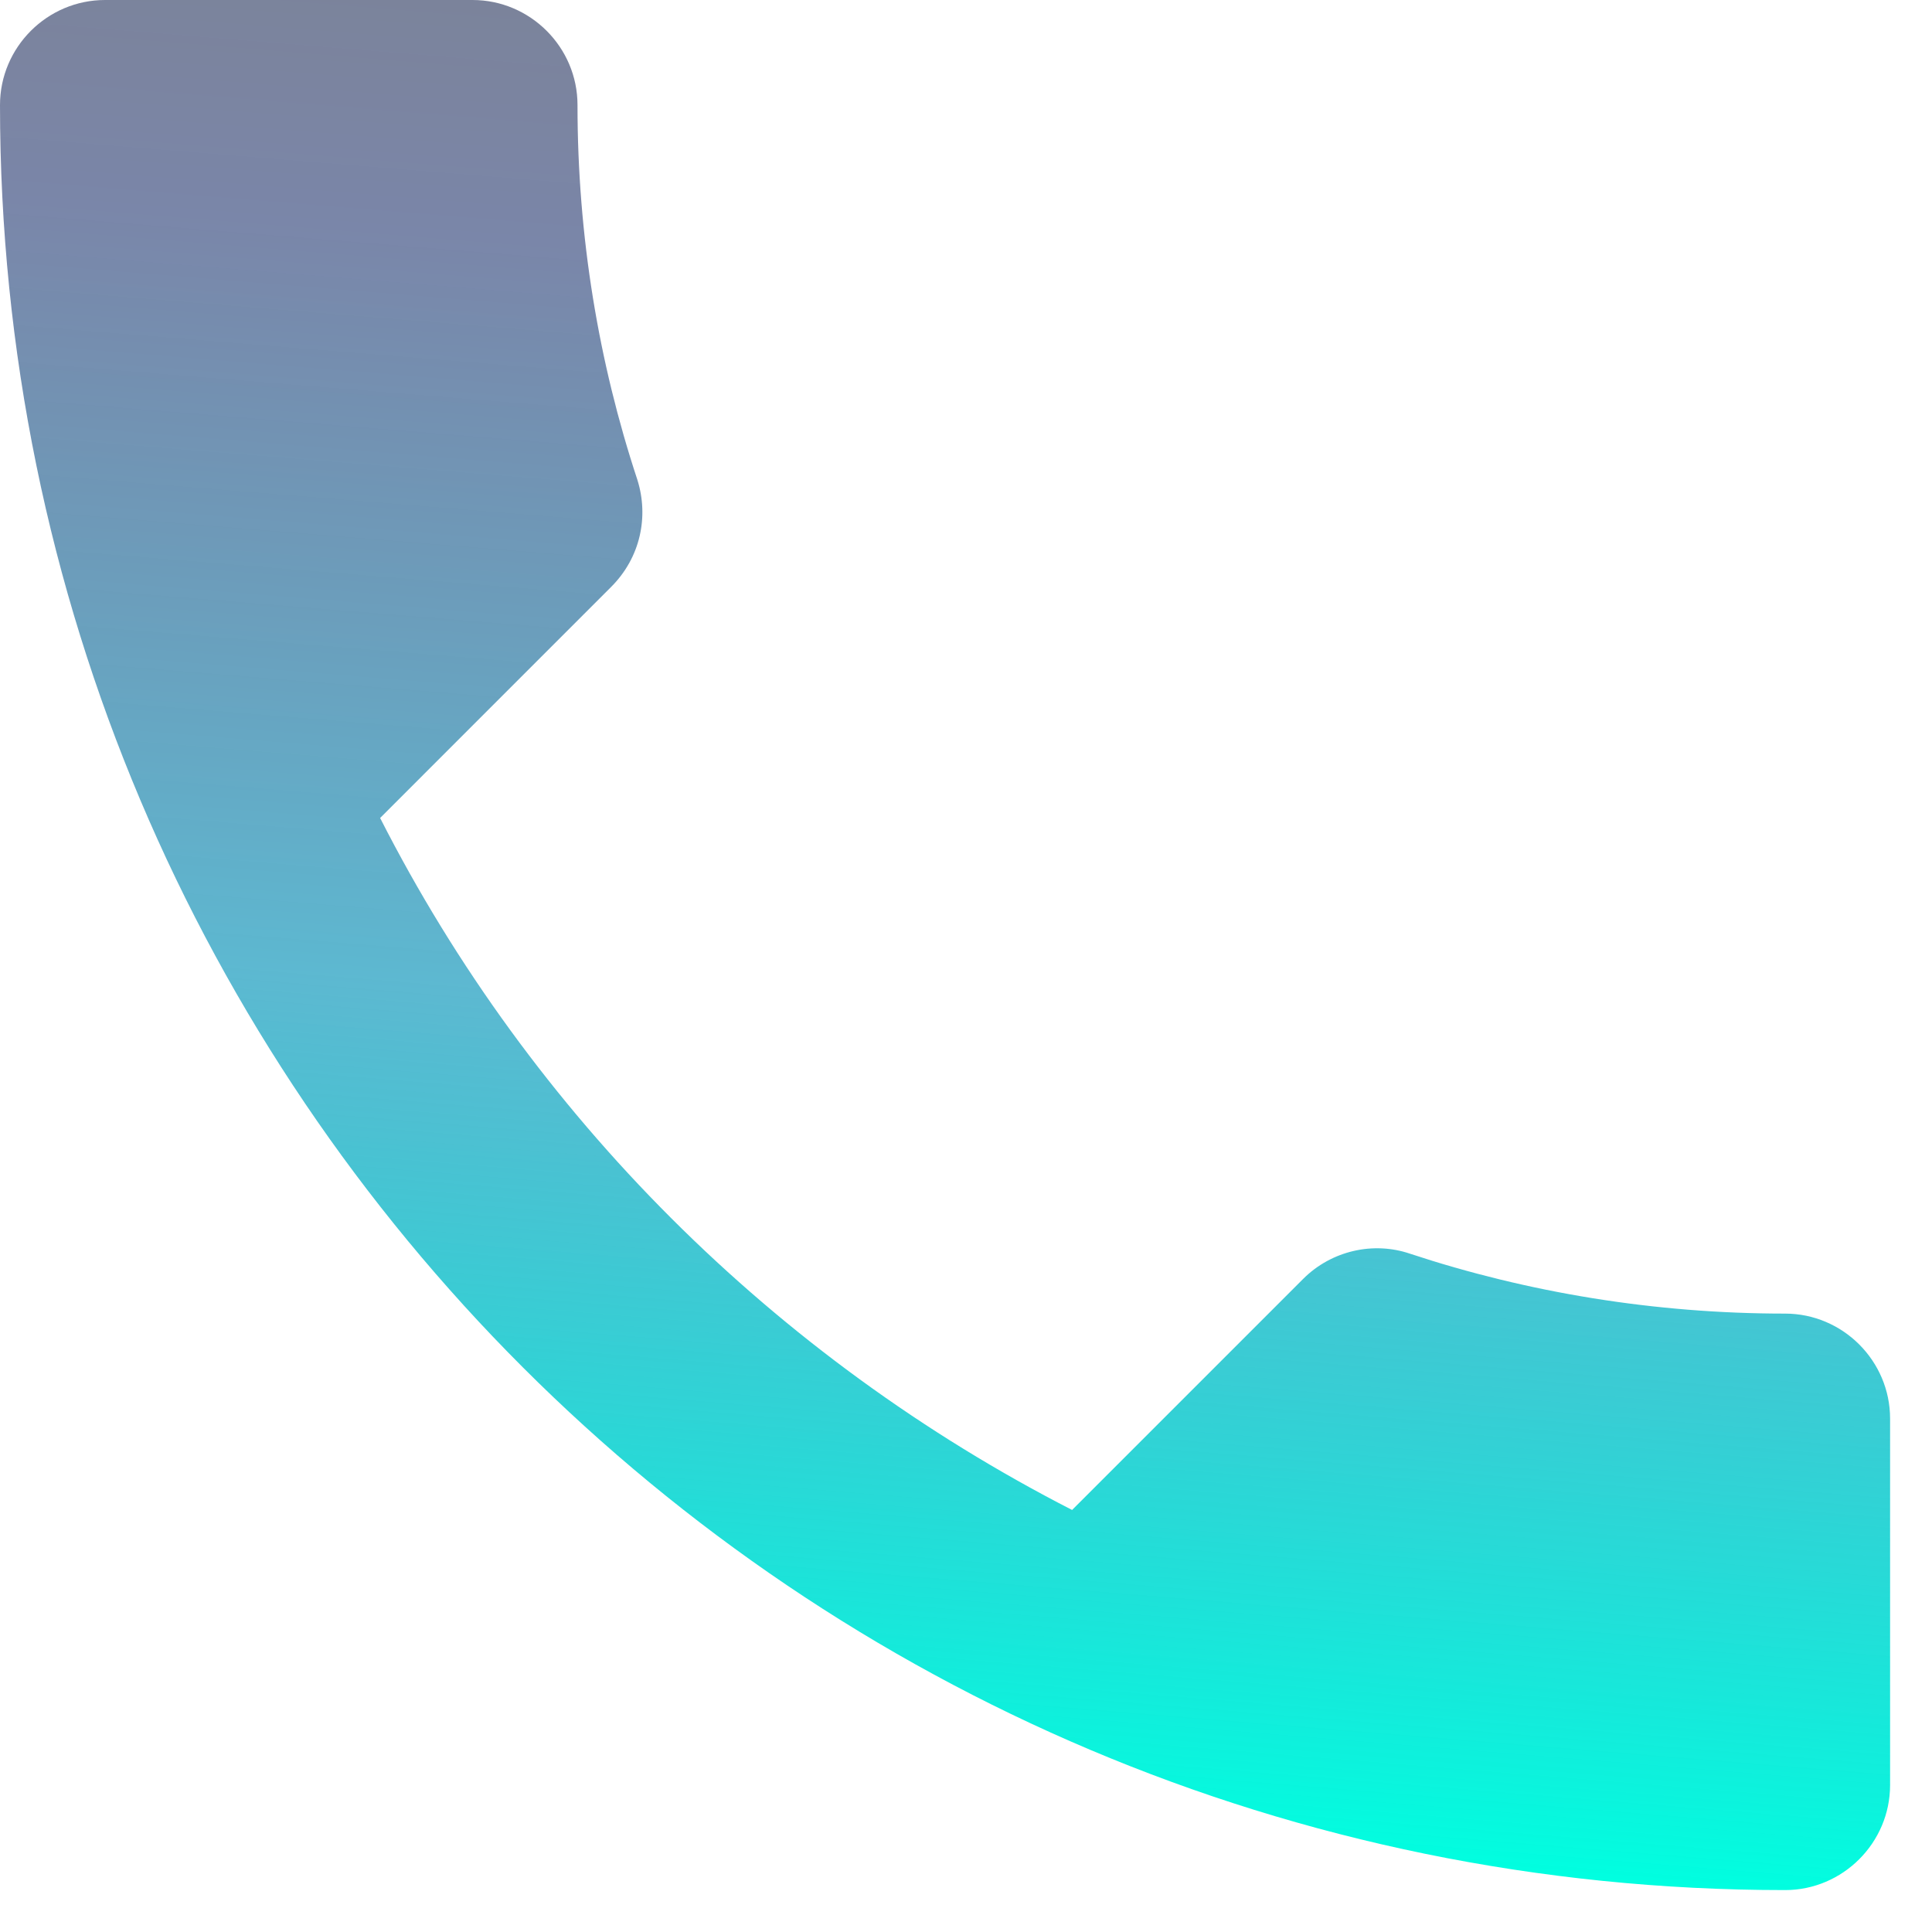 <svg width="36" height="36" viewBox="0 0 36 36" fill="none" xmlns="http://www.w3.org/2000/svg">
<path d="M7.083 15.242C9.9 20.779 14.44 25.299 19.977 28.136L24.282 23.831C24.81 23.303 25.592 23.127 26.277 23.362C28.469 24.086 30.836 24.477 33.262 24.477C34.338 24.477 35.219 25.358 35.219 26.434V33.262C35.219 34.338 34.338 35.219 33.262 35.219C14.89 35.219 0 20.329 0 1.957C0 0.88 0.88 0 1.957 0H8.805C9.881 0 10.761 0.88 10.761 1.957C10.761 4.402 11.153 6.75 11.877 8.942C12.092 9.627 11.935 10.39 11.387 10.937L7.083 15.242Z" fill="url(#paint0_linear_393_417)"/>
<defs>
<linearGradient id="paint0_linear_393_417" x1="18" y1="-30" x2="12.796" y2="33.723" gradientUnits="userSpaceOnUse">
<stop offset="0.137" stop-color="#161920" stop-opacity="0"/>
<stop offset="0.375" stop-color="#1E232E" stop-opacity="0.58"/>
<stop offset="0.547" stop-color="#22356F" stop-opacity="0.6"/>
<stop offset="0.766" stop-color="#1097BB" stop-opacity="0.68"/>
<stop offset="1" stop-color="#00FFE0"/>
</linearGradient>
</defs>
</svg>
